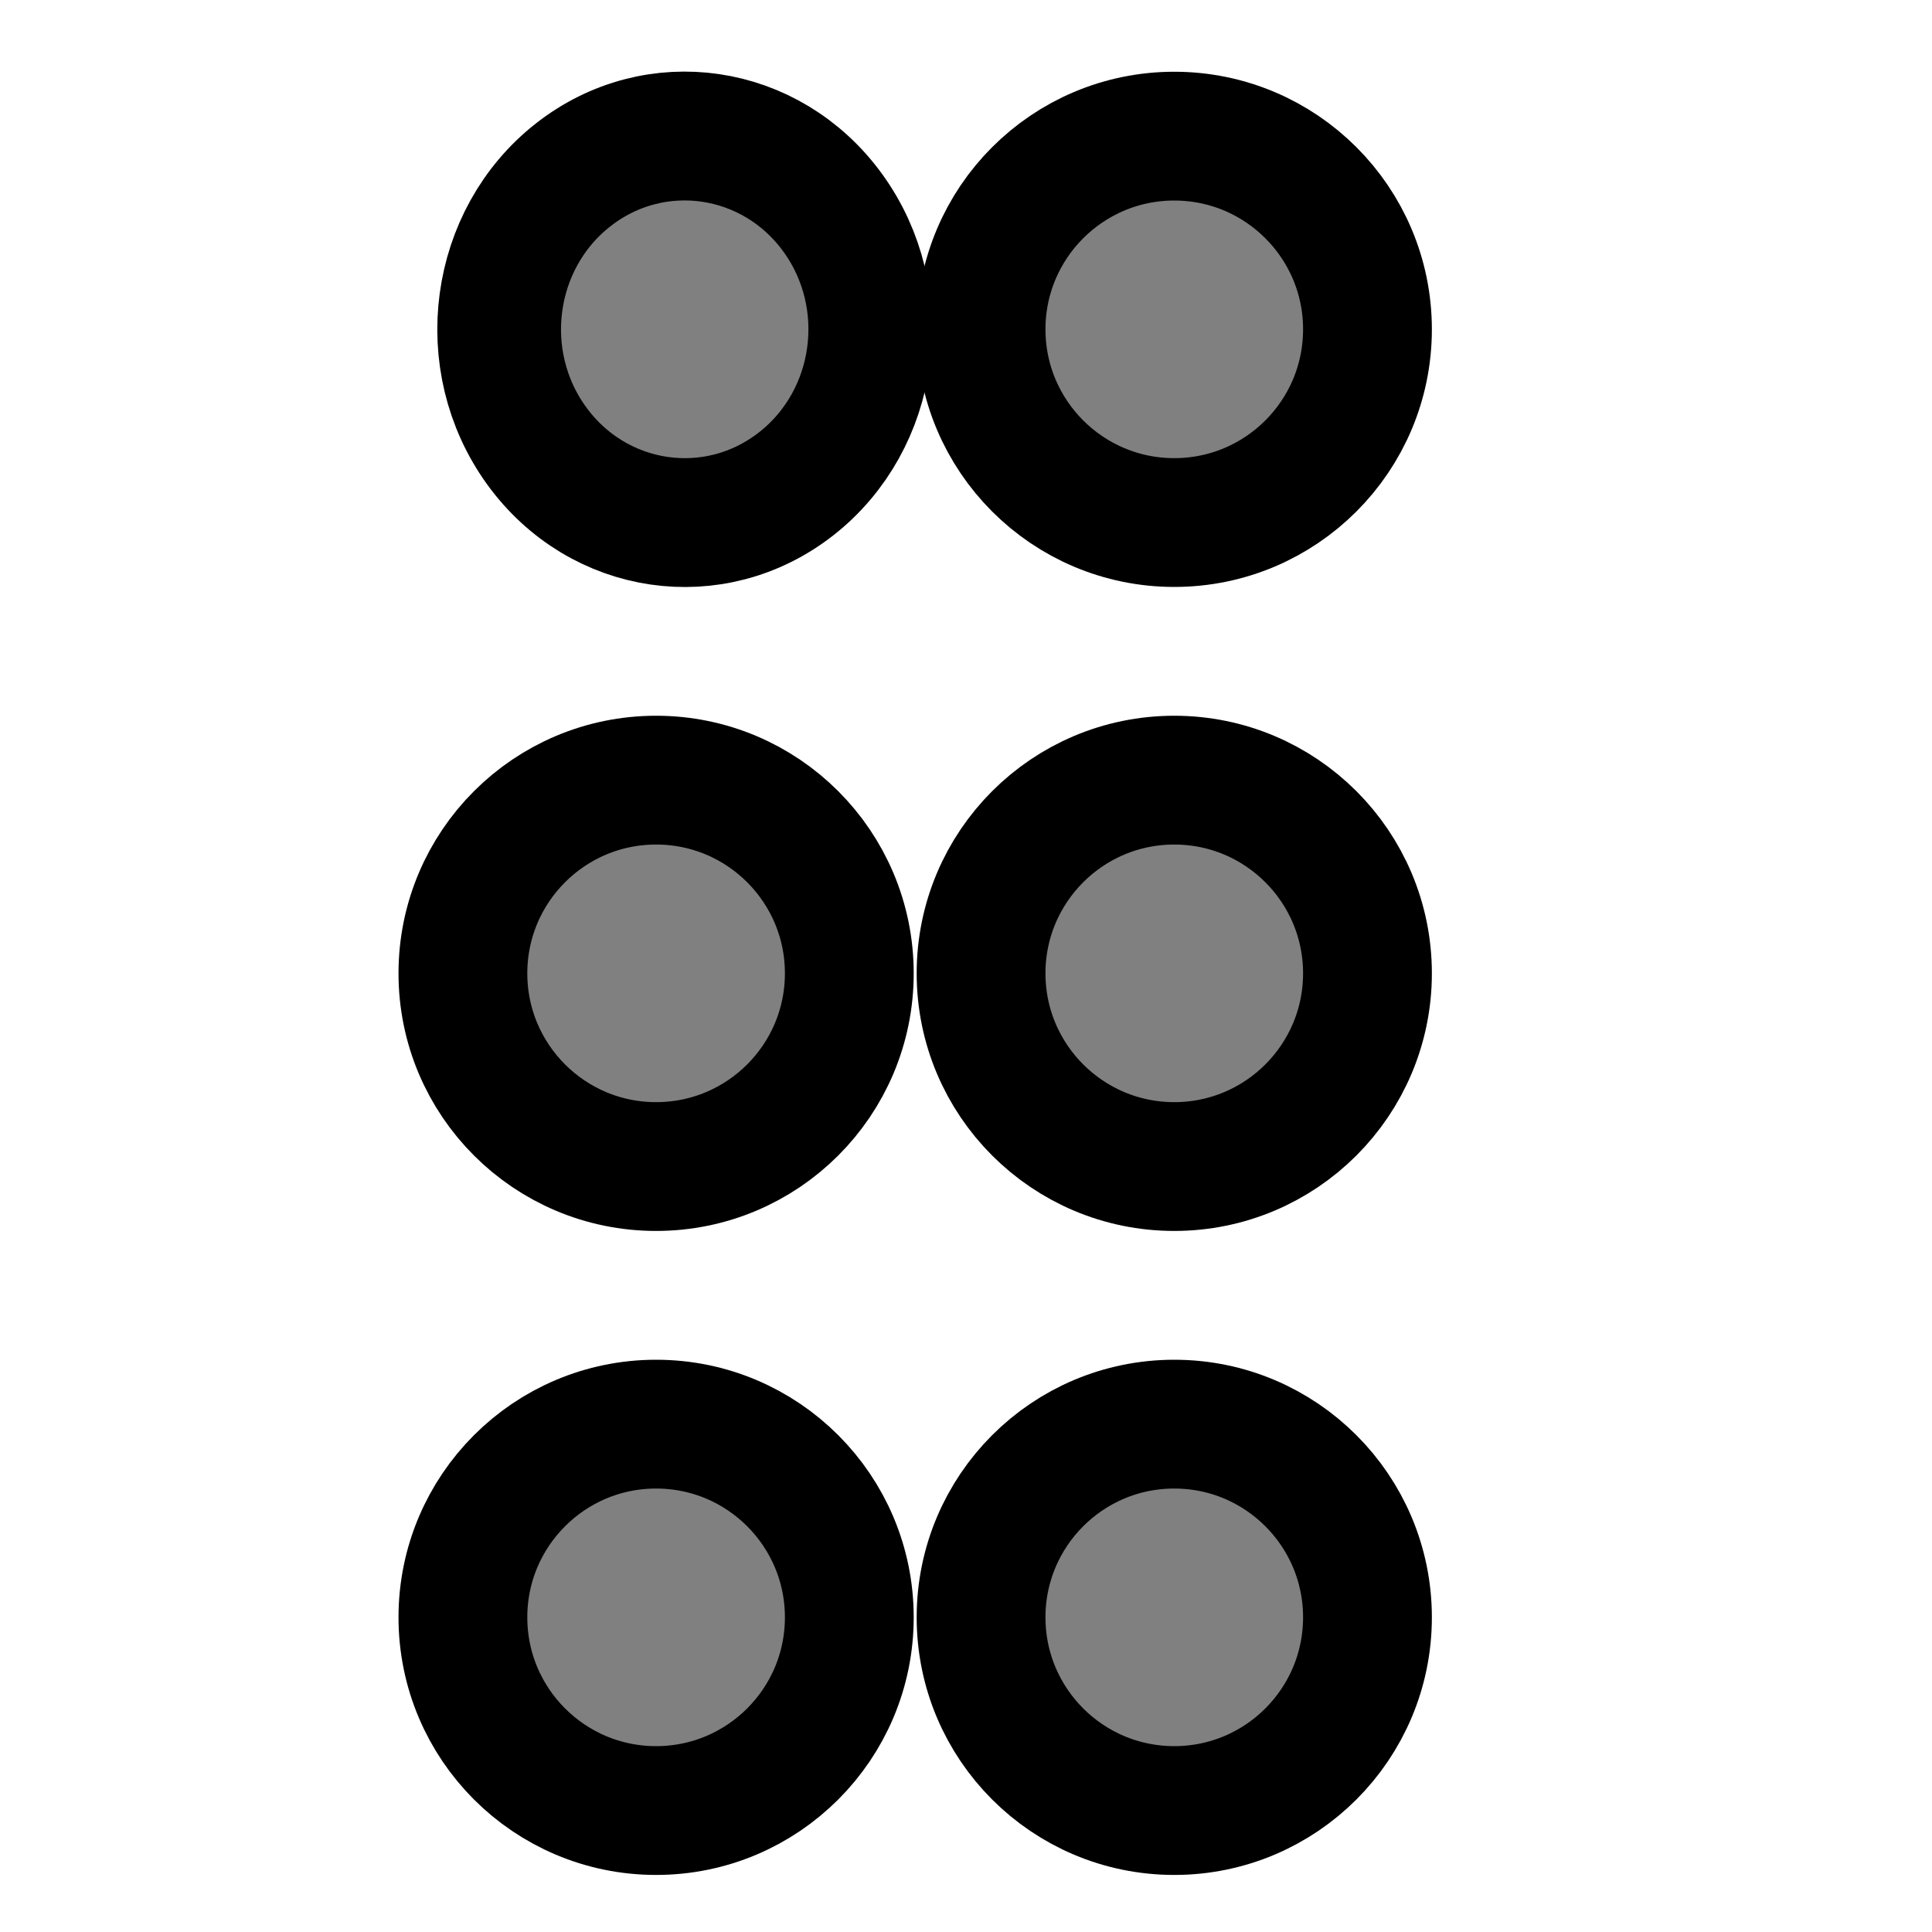 <svg width="15" height="15" xmlns="http://www.w3.org/2000/svg">
 <g>
  <title>background</title>
  <rect x="-1" y="-1" width="582" height="402" id="canvas_background" fill="none"/>
 </g>

 <g>
  <title>Layer 1</title>
  <g transform="rotate(-90 6.805 7.257)" stroke="null" id="svg_7">
   <circle stroke="null" cx="1.505" cy="9.569" r="1.5" fill="#808080" id="svg_1"/>
   <circle stroke="null" cx="6.505" cy="9.569" r="1.5" fill="#808080" id="svg_2"/>
   <circle stroke="null" cx="11.505" cy="9.569" r="1.5" fill="#808080" id="svg_3"/>
   <circle stroke="null" cx="1.505" cy="5.546" r="1.5" fill="#808080" id="svg_4"/>
   <circle stroke="null" cx="6.505" cy="5.546" r="1.5" fill="#808080" id="svg_5"/>
   <circle stroke="null" transform="matrix(-0.602 -0.767 0.799 -0.578 14 17.798)" cx="11.505" cy="5.546" r="1.5" fill="#808080" id="svg_6"/>
  </g>
 </g>
</svg>